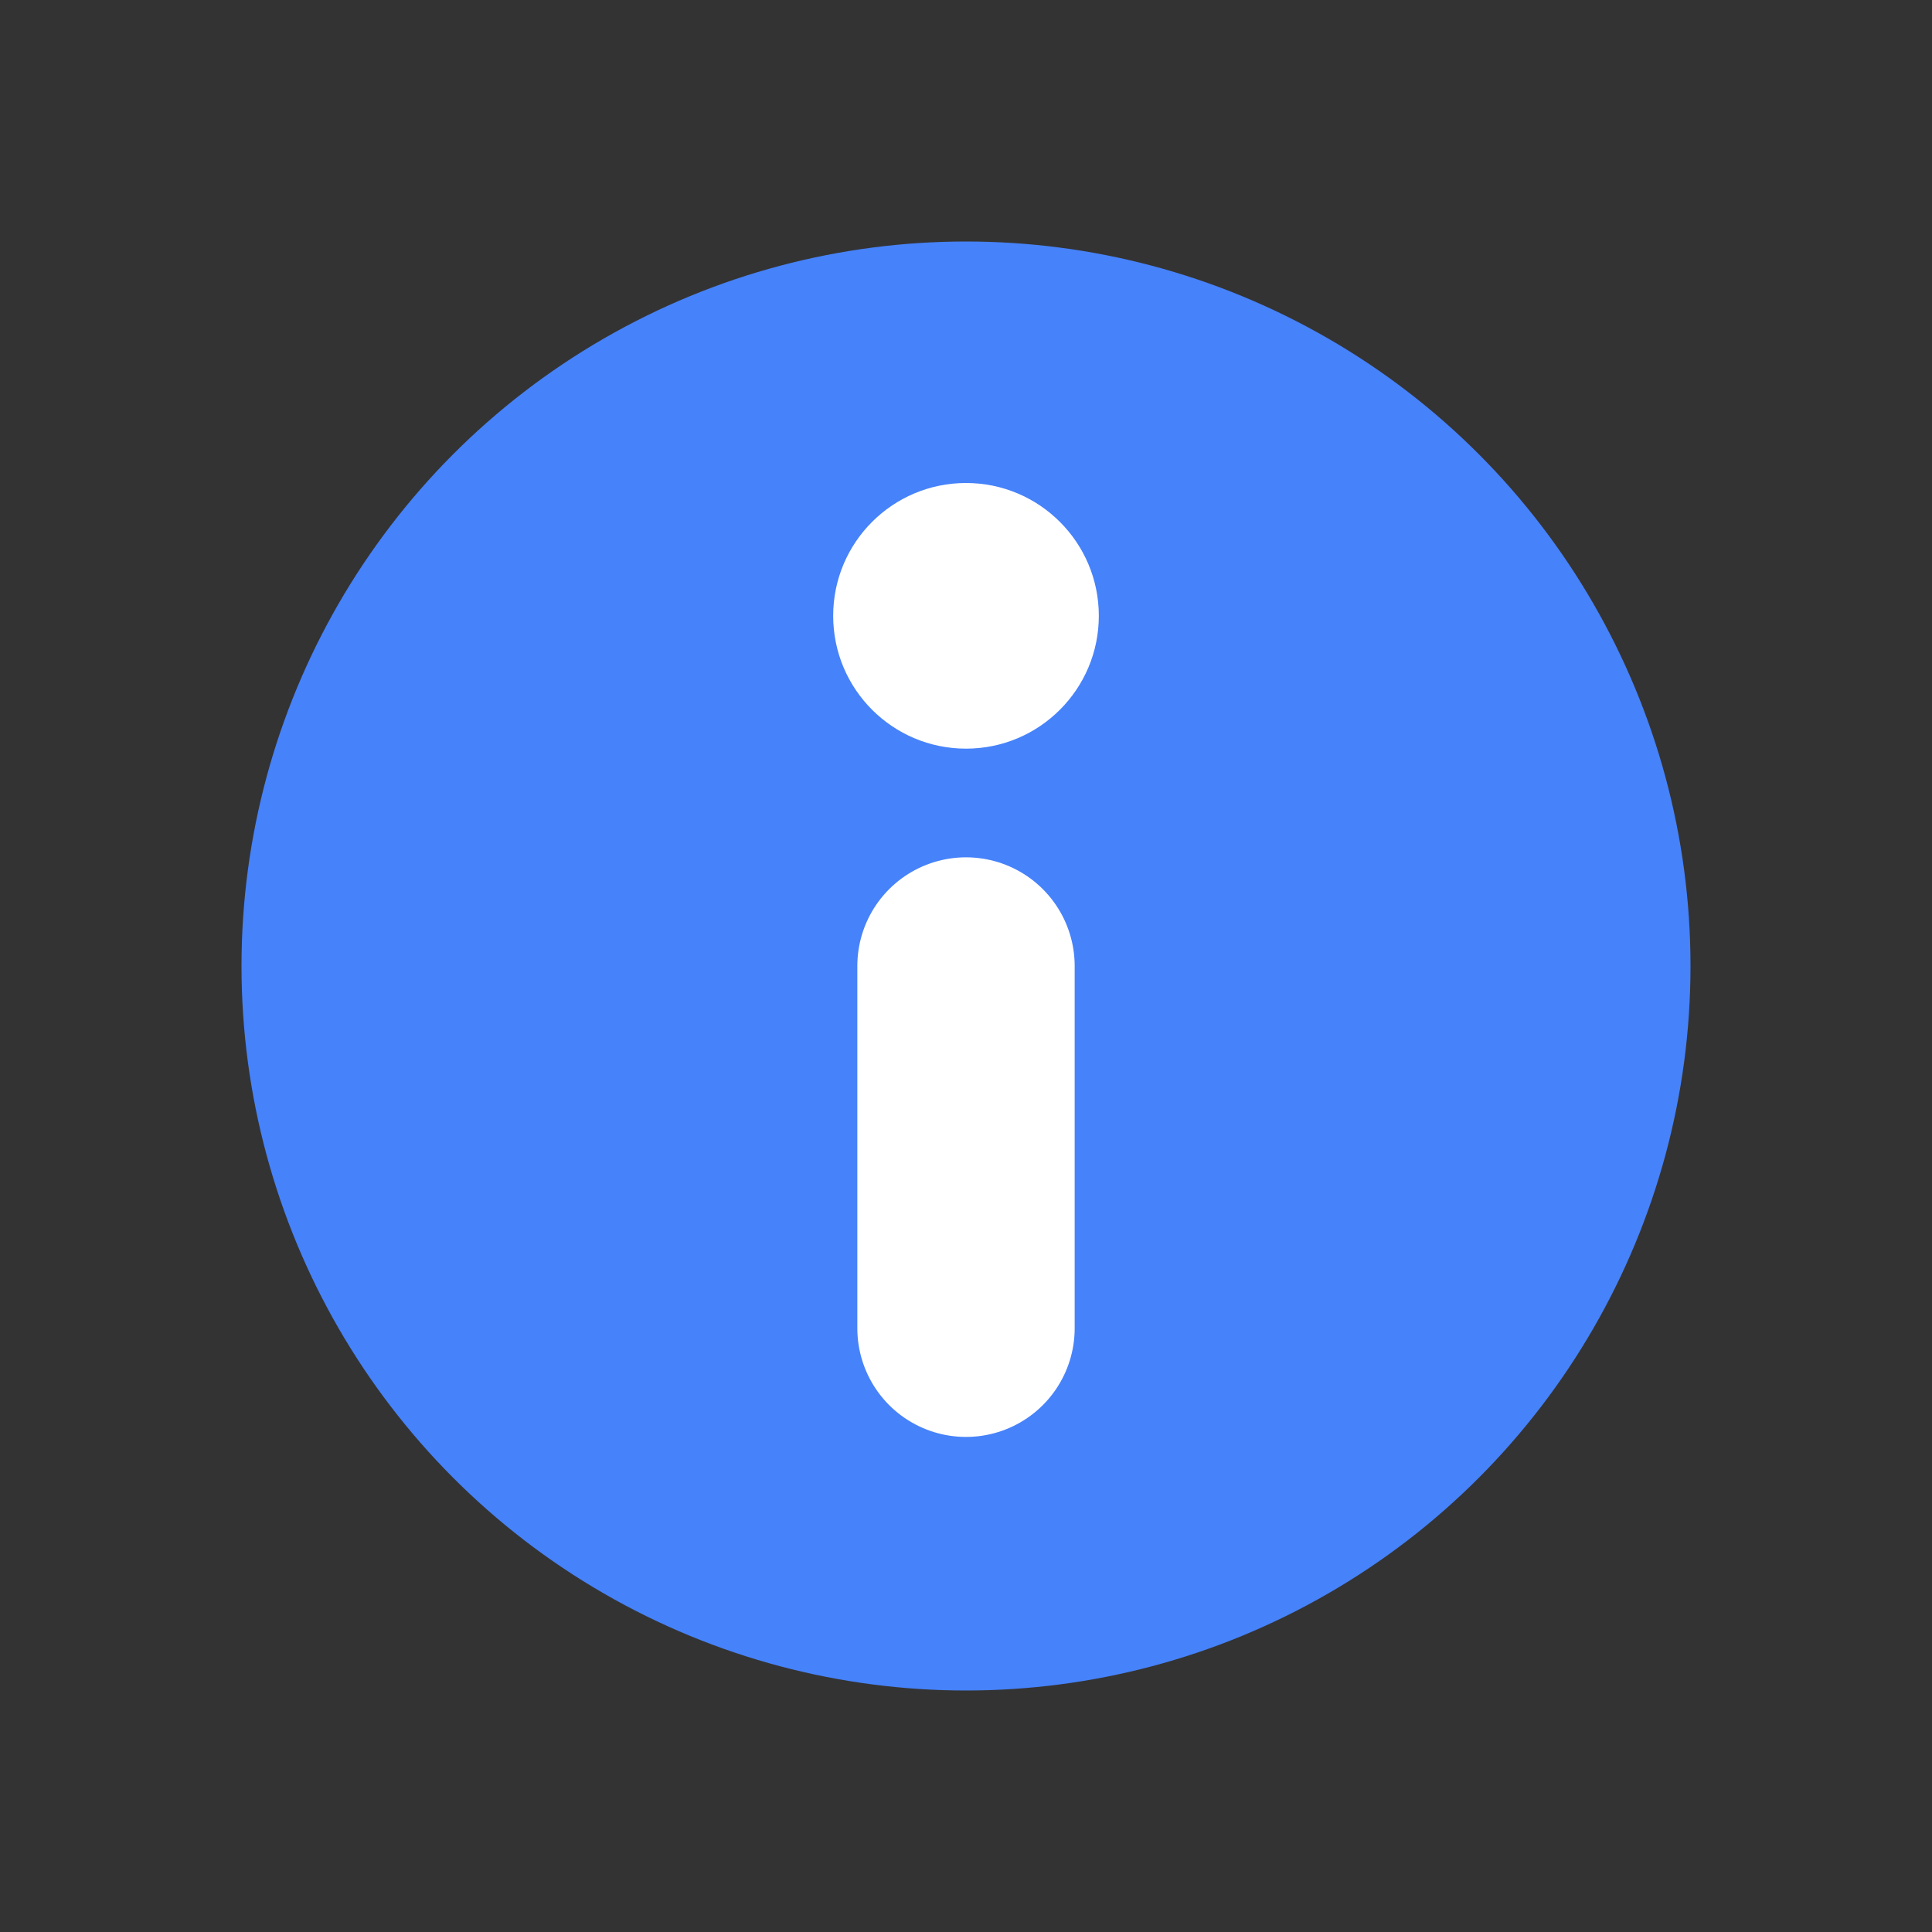 <svg width="16" height="16" viewBox="0 0 16 16" fill="none" xmlns="http://www.w3.org/2000/svg"><rect x="0" y="0" width="16" height="16" fill="#333333" stroke="none"/><circle cx="8" cy="8" r="6" fill="#4682FA"/><path d="M8 11V8" stroke="#fff" stroke-width="1.8" stroke-linecap="round"/><circle cx="8" cy="5.1" r="1.1" transform="rotate(-180 8 5.1)" fill="#fff"/></svg>